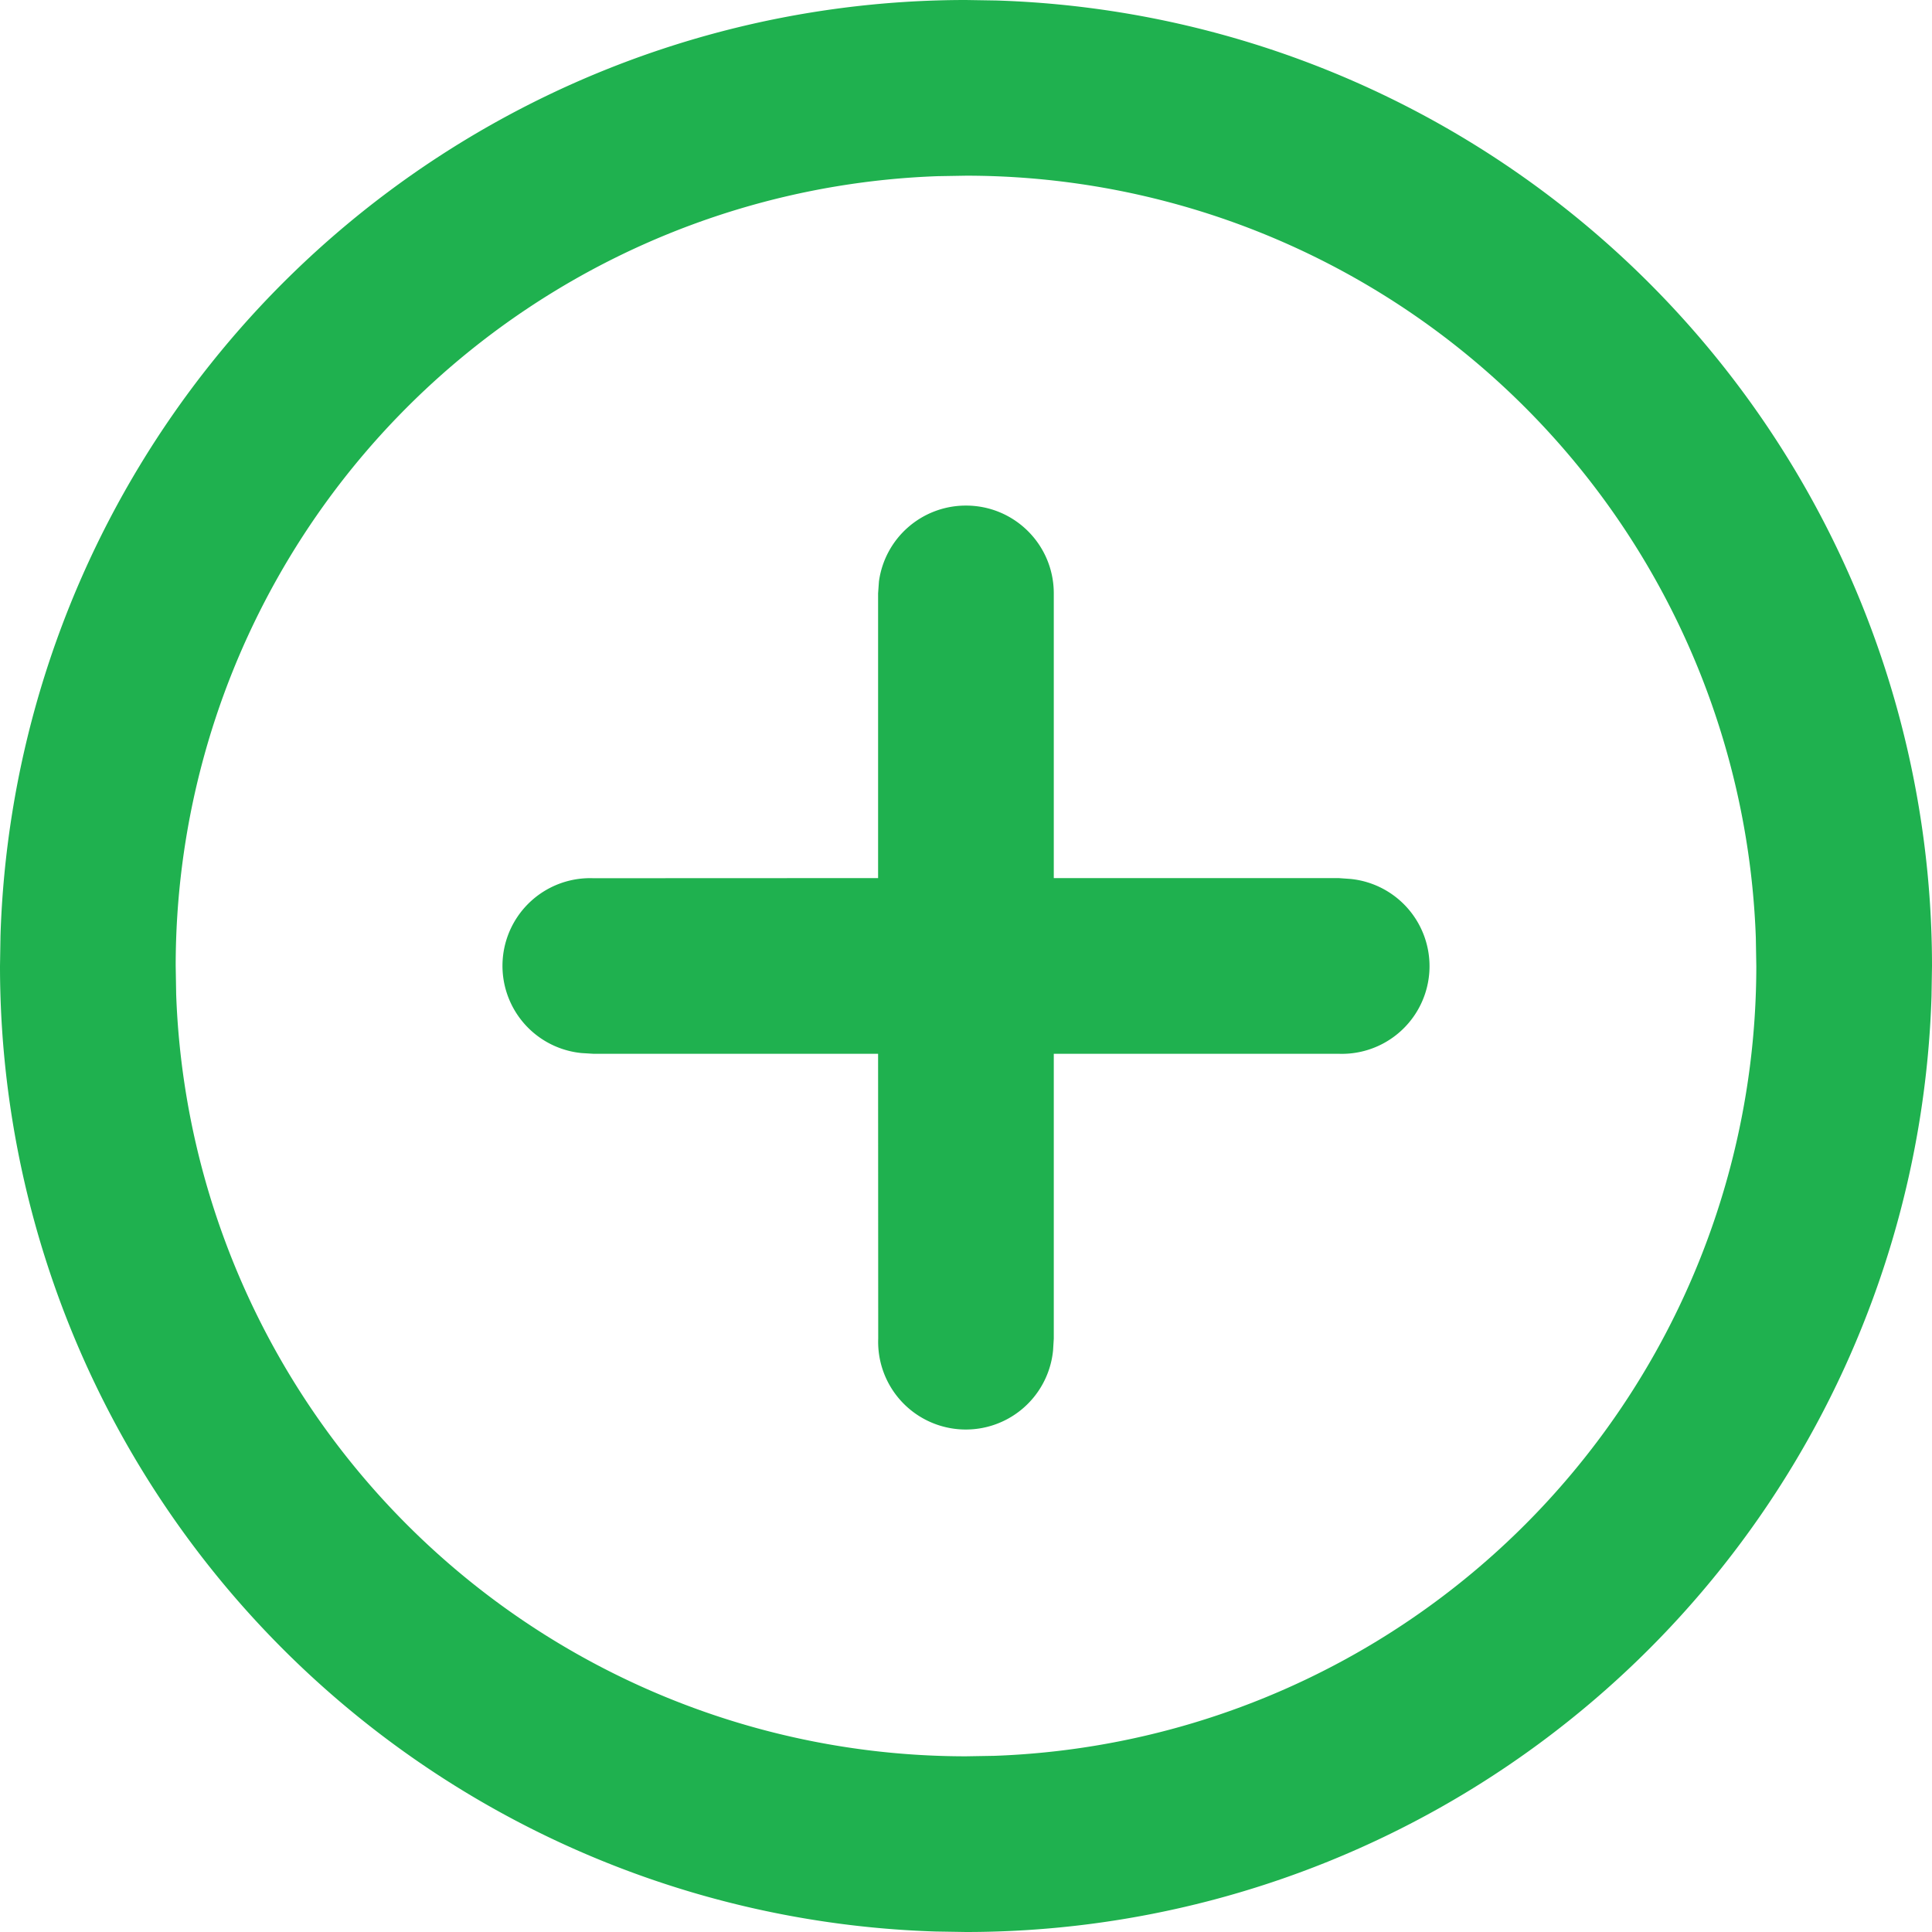 <svg width="16" height="16" xmlns="http://www.w3.org/2000/svg">
    <path d="m8 0 .25.004A8 8 0 0 1 16 8l-.004.25A8 8 0 0 1 8 16l-.25-.004A8 8 0 0 1 0 8l.004-.25A8 8 0 0 1 8 0zm0 1.455-.235.004A6.545 6.545 0 0 0 1.455 8l.004.235A6.545 6.545 0 0 0 8 14.545l.235-.004A6.545 6.545 0 0 0 14.545 8l-.004-.235A6.545 6.545 0 0 0 8 1.455zm0 2.732c.402 0 .727.325.727.727v2.358h2.359l.098.007a.726.726 0 0 1-.098 1.448H8.727v2.359l-.006.098a.726.726 0 0 1-1.448-.098l-.001-2.359H4.914l-.098-.006a.726.726 0 0 1 .098-1.448l2.358-.001V4.914l.007-.098A.726.726 0 0 1 8 4.187z" fill="#1FB14F" fill-rule="evenodd"/>
</svg>
